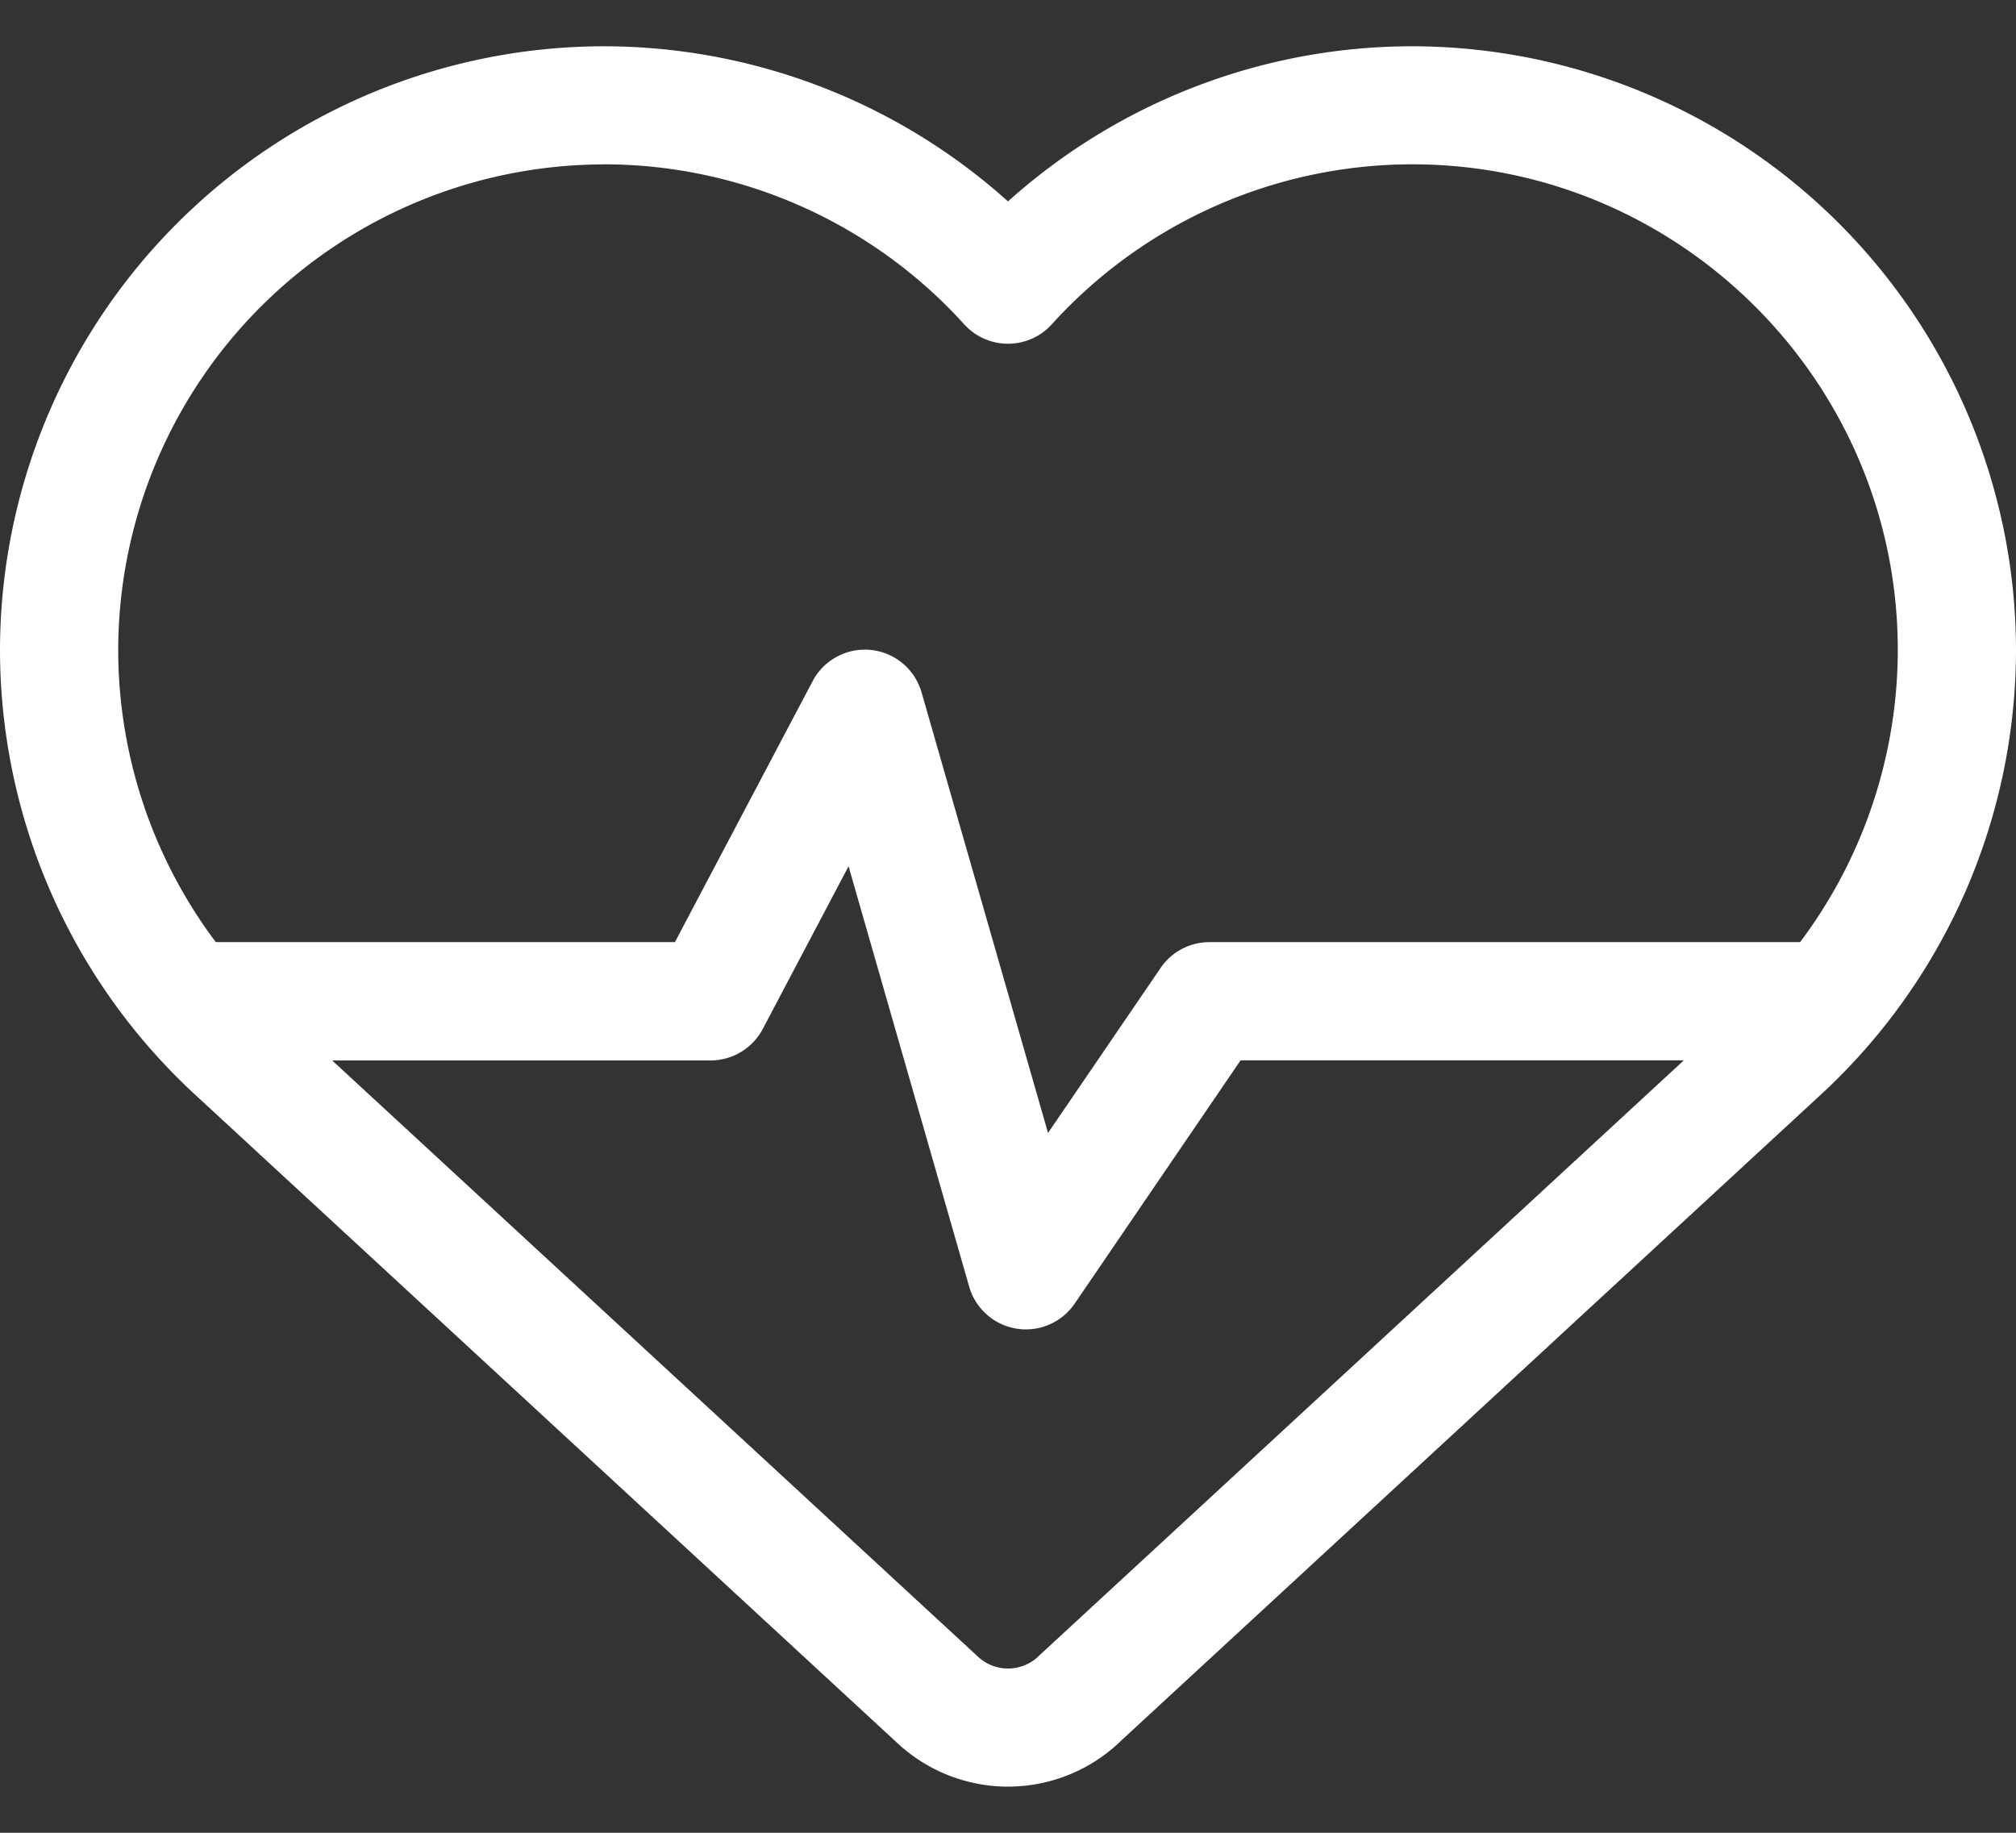 <svg width="22" height="20" fill="none" xmlns="http://www.w3.org/2000/svg"><rect width="100%" height="100%" fill="#333333" stroke="none"/><path d="M15.41.505c-1.633 0-3.206.61-4.41 1.693A6.605 6.605 0 006.59.505 6.597 6.597 0 000 7.095a6.61 6.61 0 002.12 4.842l7.677 7.088a1.771 1.771 0 002.447-.039l7.635-7.049A6.61 6.61 0 0022 7.095a6.597 6.597 0 00-6.59-6.59zm-4.068 17.56a.481.481 0 01-.67.013l-7.047-6.506h4.129a.645.645 0 00.57-.344l.936-1.775 1.316 4.586a.644.644 0 001.152.186l1.81-2.654h4.837l-7.014 6.476a.518.518 0 00-.019.017zM6.59 1.793a5.31 5.31 0 013.932 1.746.645.645 0 00.956 0 5.312 5.312 0 013.932-1.746c2.923 0 5.3 2.378 5.3 5.3a5.318 5.318 0 01-1.066 3.188h-6.447a.644.644 0 00-.532.282l-1.228 1.8-1.38-4.807a.644.644 0 00-1.189-.123l-1.503 2.848h-5.01A5.317 5.317 0 011.29 7.095a5.307 5.307 0 015.3-5.301z" fill="#fff"/></svg>